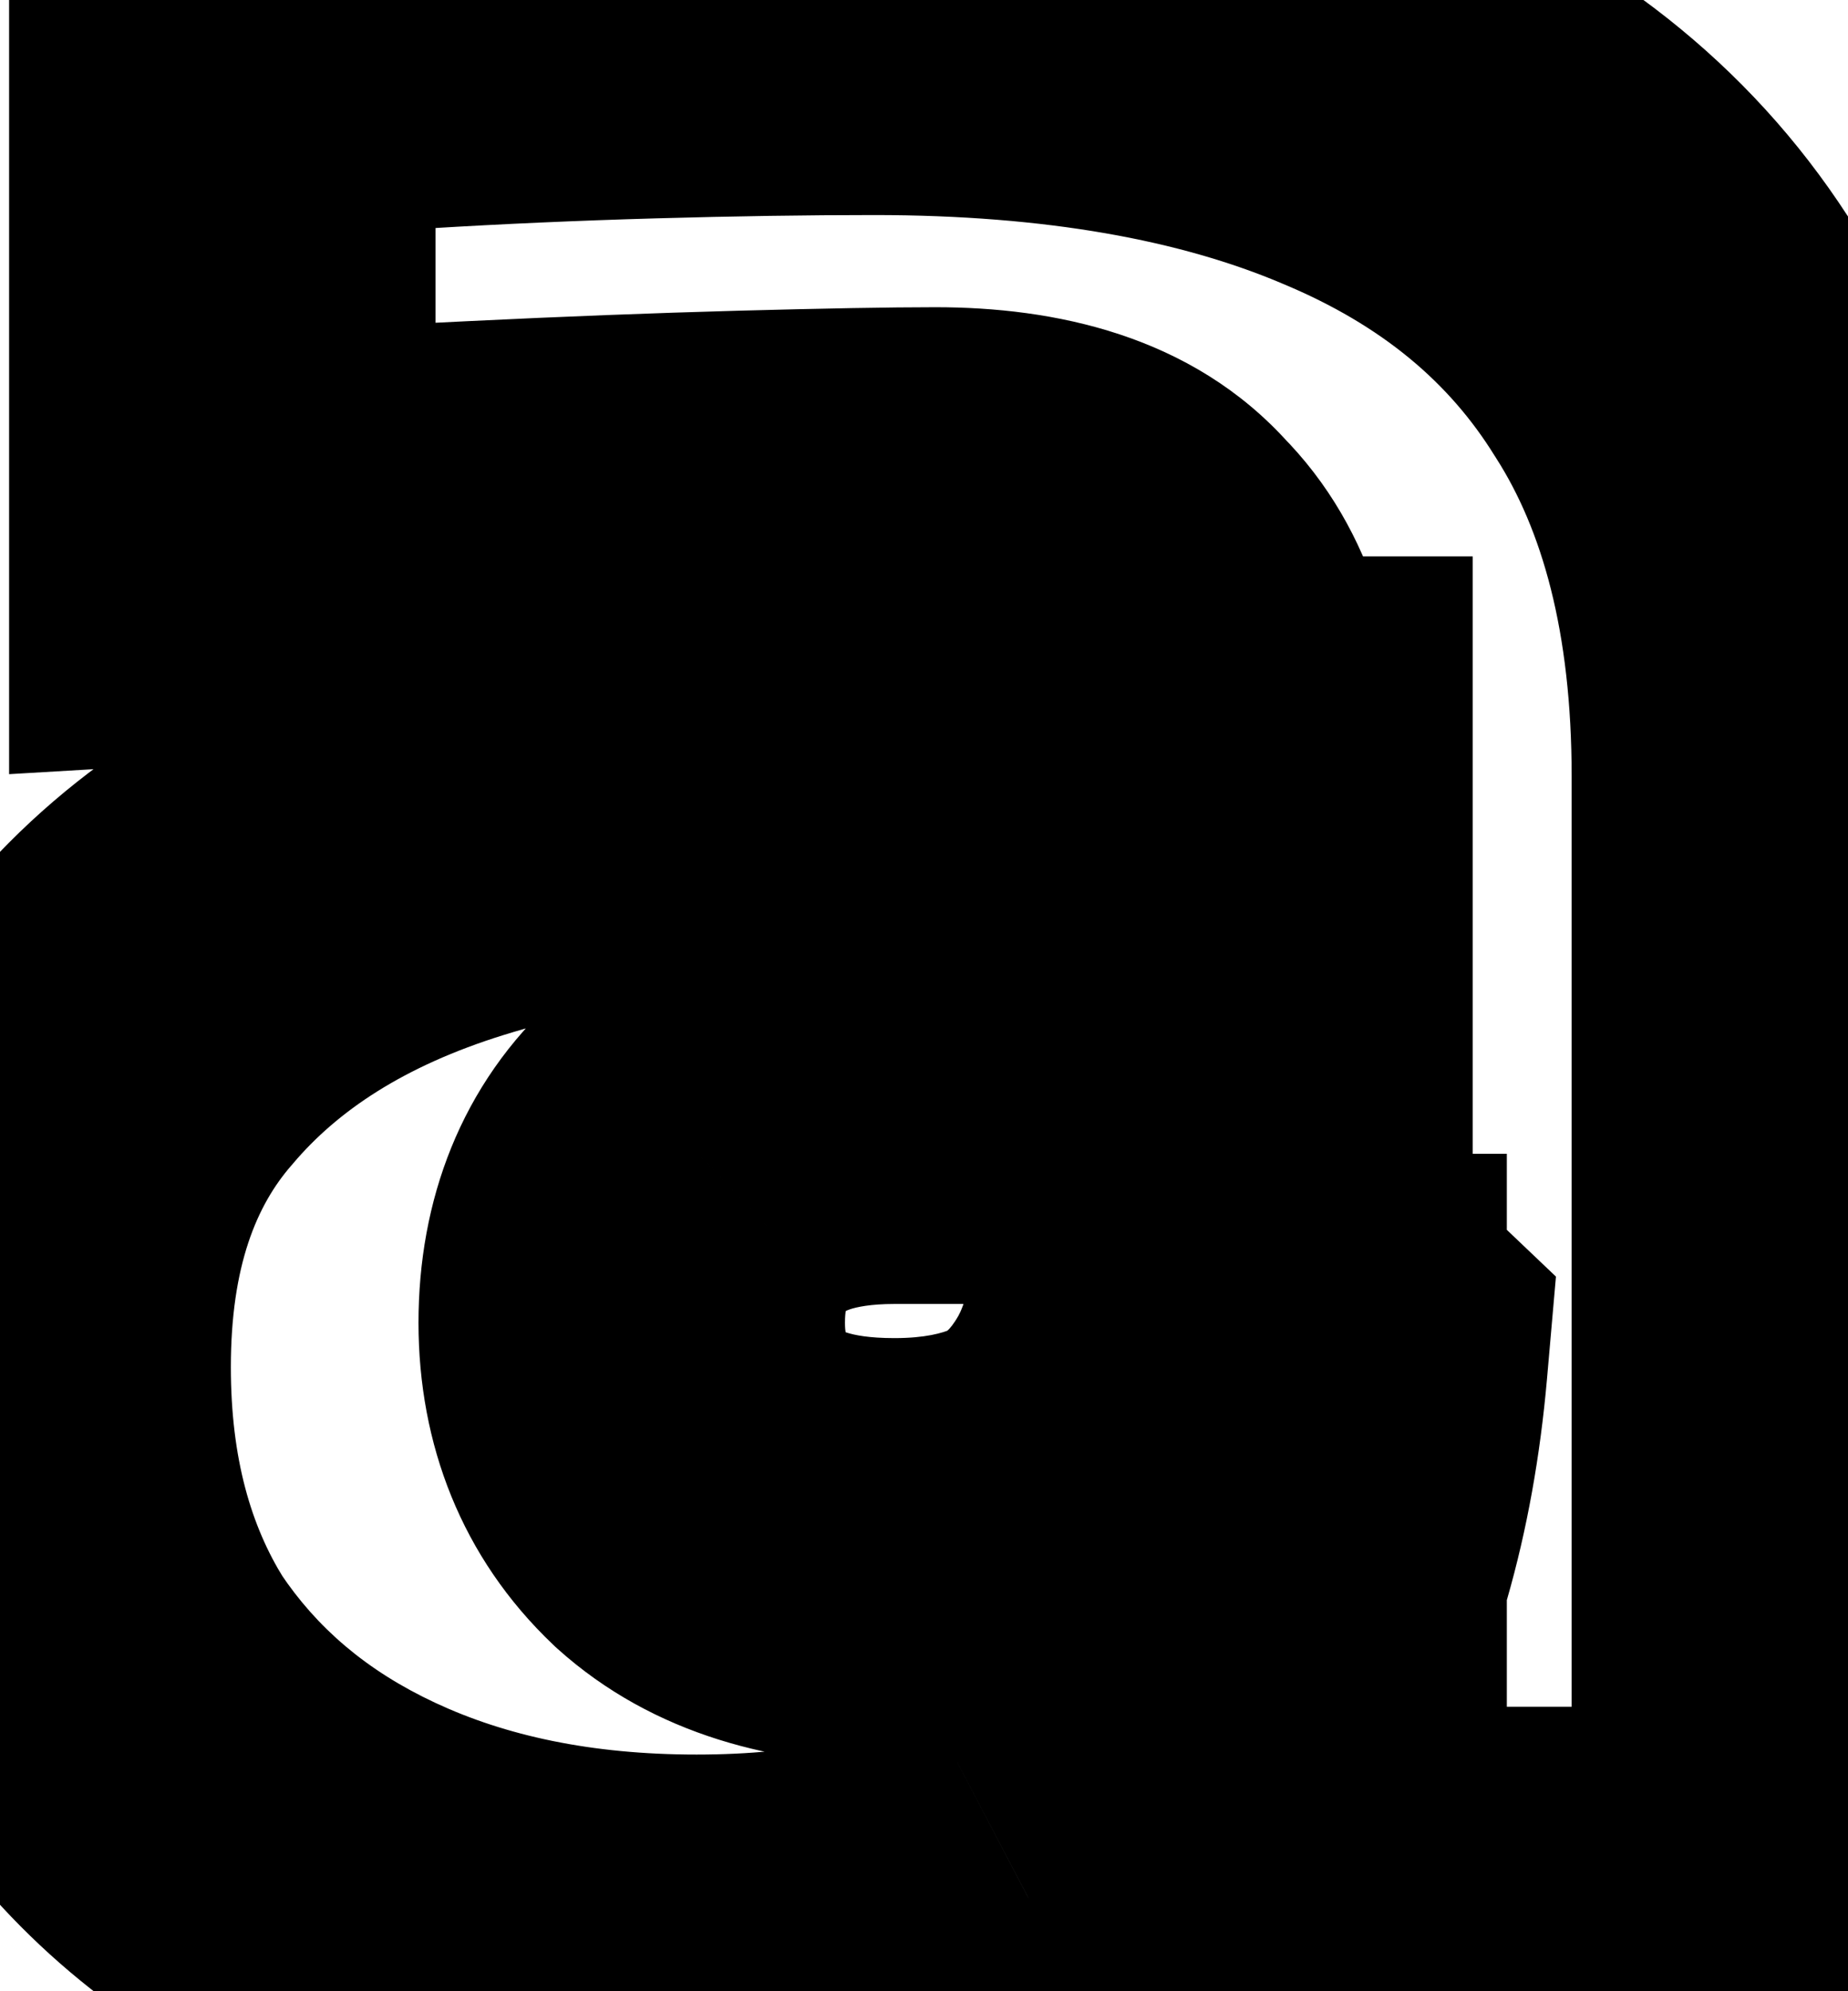 <svg width="26" height="28" viewBox="0 0 26 28" fill="none" xmlns="http://www.w3.org/2000/svg">
<mask id="path-1-outside-1_43_2657" maskUnits="userSpaceOnUse" x="-3" y="-3" width="32" height="34" fill="black">
<rect fill="white" x="-3" y="-3" width="32" height="34"/>
<path d="M18.2 27V19.224H16.76V10.92C16.76 9.704 16.472 8.808 15.896 8.232C15.352 7.624 14.44 7.32 13.16 7.32C12.552 7.32 11.656 7.336 10.472 7.368C9.288 7.4 8.04 7.448 6.728 7.512C5.416 7.576 4.216 7.64 3.128 7.704V0.408C3.896 0.344 4.808 0.28 5.864 0.216C6.92 0.152 8.008 0.104 9.128 0.072C10.28 0.04 11.336 0.024 12.296 0.024C15.016 0.024 17.32 0.424 19.208 1.224C21.128 2.024 22.584 3.224 23.576 4.824C24.6 6.424 25.112 8.456 25.112 10.92V27H18.2ZM9.8 27.672C7.944 27.672 6.296 27.336 4.856 26.664C3.416 25.992 2.28 25.032 1.448 23.784C0.648 22.504 0.248 20.984 0.248 19.224C0.248 17.24 0.776 15.64 1.832 14.424C2.888 13.176 4.344 12.264 6.2 11.688C8.056 11.112 10.184 10.824 12.584 10.824H17.72V15.336H12.584C11.4 15.336 10.488 15.64 9.848 16.248C9.208 16.824 8.888 17.608 8.888 18.6C8.888 19.56 9.208 20.344 9.848 20.952C10.488 21.528 11.4 21.816 12.584 21.816C13.352 21.816 14.024 21.688 14.6 21.432C15.208 21.144 15.704 20.664 16.088 19.992C16.472 19.32 16.696 18.392 16.76 17.208L18.776 19.128C18.616 20.952 18.168 22.504 17.432 23.784C16.728 25.032 15.736 25.992 14.456 26.664C13.208 27.336 11.656 27.672 9.8 27.672Z"/>
</mask>
<path d="M18.2 27H15.2V30H18.2V27ZM18.2 19.224H21.2V16.224H18.2V19.224ZM16.76 19.224H13.76V22.224H16.76V19.224ZM15.896 8.232L13.66 10.232L13.716 10.294L13.775 10.353L15.896 8.232ZM10.472 7.368L10.553 10.367L10.553 10.367L10.472 7.368ZM6.728 7.512L6.874 10.508L6.728 7.512ZM3.128 7.704H0.128V10.886L3.304 10.699L3.128 7.704ZM3.128 0.408L2.879 -2.582L0.128 -2.352V0.408H3.128ZM5.864 0.216L5.683 -2.779L5.864 0.216ZM9.128 0.072L9.045 -2.927L9.042 -2.927L9.128 0.072ZM19.208 1.224L18.038 3.986L18.046 3.99L18.054 3.993L19.208 1.224ZM23.576 4.824L21.026 6.405L21.038 6.423L21.049 6.441L23.576 4.824ZM25.112 27V30H28.112V27H25.112ZM1.448 23.784L-1.096 25.374L-1.073 25.411L-1.048 25.448L1.448 23.784ZM1.832 14.424L4.097 16.391L4.11 16.377L4.122 16.362L1.832 14.424ZM6.2 11.688L7.089 14.553L7.089 14.553L6.2 11.688ZM17.72 10.824H20.72V7.824H17.72V10.824ZM17.72 15.336V18.336H20.72V15.336H17.72ZM9.848 16.248L11.855 18.478L11.885 18.451L11.914 18.423L9.848 16.248ZM9.848 20.952L7.782 23.127L7.811 23.155L7.841 23.182L9.848 20.952ZM14.6 21.432L15.818 24.173L15.851 24.159L15.884 24.143L14.6 21.432ZM16.088 19.992L13.483 18.504L13.483 18.504L16.088 19.992ZM16.76 17.208L18.829 15.036L14.116 10.547L13.764 17.046L16.76 17.208ZM18.776 19.128L21.765 19.39L21.891 17.951L20.845 16.956L18.776 19.128ZM17.432 23.784L14.831 22.289L14.825 22.299L14.819 22.31L17.432 23.784ZM14.456 26.664L13.062 24.008L13.048 24.015L13.034 24.023L14.456 26.664ZM21.2 27V19.224H15.2V27H21.2ZM18.2 16.224H16.76V22.224H18.2V16.224ZM19.76 19.224V10.92H13.76V19.224H19.76ZM19.76 10.92C19.76 9.297 19.381 7.474 18.017 6.111L13.775 10.353C13.677 10.255 13.667 10.189 13.688 10.254C13.713 10.333 13.76 10.538 13.76 10.92H19.76ZM18.132 6.232C16.762 4.701 14.814 4.32 13.16 4.32V10.32C13.578 10.32 13.788 10.371 13.855 10.394C13.905 10.411 13.794 10.382 13.66 10.232L18.132 6.232ZM13.16 4.32C12.51 4.32 11.582 4.337 10.391 4.369L10.553 10.367C11.73 10.335 12.594 10.32 13.16 10.32V4.32ZM10.391 4.369C9.183 4.402 7.913 4.451 6.582 4.516L6.874 10.508C8.167 10.445 9.393 10.398 10.553 10.367L10.391 4.369ZM6.582 4.516C5.262 4.58 4.052 4.644 2.952 4.709L3.304 10.699C4.38 10.636 5.57 10.572 6.874 10.508L6.582 4.516ZM6.128 7.704V0.408H0.128V7.704H6.128ZM3.377 3.398C4.116 3.336 5.004 3.274 6.045 3.211L5.683 -2.779C4.612 -2.714 3.676 -2.648 2.879 -2.582L3.377 3.398ZM6.045 3.211C7.068 3.149 8.124 3.102 9.214 3.071L9.042 -2.927C7.892 -2.894 6.772 -2.845 5.683 -2.779L6.045 3.211ZM9.211 3.071C10.341 3.039 11.369 3.024 12.296 3.024V-2.976C11.303 -2.976 10.219 -2.959 9.045 -2.927L9.211 3.071ZM12.296 3.024C14.738 3.024 16.619 3.385 18.038 3.986L20.378 -1.538C18.021 -2.537 15.294 -2.976 12.296 -2.976V3.024ZM18.054 3.993C19.46 4.579 20.399 5.393 21.026 6.405L26.126 3.243C24.769 1.055 22.796 -0.531 20.362 -1.545L18.054 3.993ZM21.049 6.441C21.685 7.434 22.112 8.861 22.112 10.92H28.112C28.112 8.051 27.515 5.414 26.103 3.207L21.049 6.441ZM22.112 10.92V27H28.112V10.92H22.112ZM25.112 24H18.2V30H25.112V24ZM9.8 24.672C8.309 24.672 7.106 24.403 6.125 23.945L3.587 29.383C5.486 30.269 7.579 30.672 9.8 30.672V24.672ZM6.125 23.945C5.152 23.491 4.453 22.883 3.944 22.12L-1.048 25.448C0.107 27.181 1.68 28.492 3.587 29.383L6.125 23.945ZM3.992 22.194C3.537 21.465 3.248 20.517 3.248 19.224H-2.752C-2.752 21.451 -2.241 23.543 -1.096 25.374L3.992 22.194ZM3.248 19.224C3.248 17.789 3.618 16.943 4.097 16.391L-0.433 12.457C-2.066 14.337 -2.752 16.691 -2.752 19.224H3.248ZM4.122 16.362C4.744 15.627 5.675 14.992 7.089 14.553L5.311 8.823C3.013 9.536 1.032 10.725 -0.458 12.486L4.122 16.362ZM7.089 14.553C8.599 14.085 10.418 13.824 12.584 13.824V7.824C9.95 7.824 7.513 8.139 5.311 8.823L7.089 14.553ZM12.584 13.824H17.72V7.824H12.584V13.824ZM14.72 10.824V15.336H20.72V10.824H14.72ZM17.72 12.336H12.584V18.336H17.72V12.336ZM12.584 12.336C10.899 12.336 9.148 12.775 7.782 14.073L11.914 18.423C11.888 18.448 11.884 18.436 11.961 18.41C12.049 18.381 12.243 18.336 12.584 18.336V12.336ZM7.841 14.018C6.47 15.252 5.888 16.9 5.888 18.6H11.888C11.888 18.427 11.915 18.378 11.905 18.402C11.901 18.413 11.892 18.43 11.879 18.449C11.873 18.458 11.867 18.465 11.862 18.47C11.857 18.476 11.855 18.478 11.855 18.478L7.841 14.018ZM5.888 18.6C5.888 20.302 6.49 21.9 7.782 23.127L11.914 18.777C11.898 18.762 11.895 18.756 11.898 18.76C11.901 18.764 11.904 18.77 11.905 18.774C11.911 18.787 11.888 18.743 11.888 18.6H5.888ZM7.841 23.182C9.209 24.413 10.938 24.816 12.584 24.816V18.816C11.861 18.816 11.767 18.643 11.855 18.722L7.841 23.182ZM12.584 24.816C13.682 24.816 14.785 24.633 15.818 24.173L13.382 18.691C13.263 18.743 13.022 18.816 12.584 18.816V24.816ZM15.884 24.143C17.128 23.554 18.051 22.603 18.693 21.48L13.483 18.504C13.415 18.623 13.363 18.679 13.342 18.7C13.323 18.718 13.316 18.721 13.316 18.721L15.884 24.143ZM18.693 21.48C19.399 20.244 19.679 18.795 19.756 17.37L13.764 17.046C13.713 17.989 13.545 18.396 13.483 18.504L18.693 21.48ZM14.691 19.38L16.707 21.3L20.845 16.956L18.829 15.036L14.691 19.38ZM15.787 18.866C15.657 20.357 15.304 21.466 14.831 22.289L20.033 25.279C21.032 23.542 21.575 21.547 21.765 19.39L15.787 18.866ZM14.819 22.31C14.402 23.05 13.835 23.602 13.062 24.008L15.851 29.32C17.637 28.382 19.054 27.014 20.045 25.258L14.819 22.31ZM13.034 24.023C12.337 24.398 11.308 24.672 9.8 24.672V30.672C12.004 30.672 14.079 30.274 15.878 29.305L13.034 24.023Z" fill="black" mask="url(#path-1-outside-1_43_2657)"/>
</svg>
